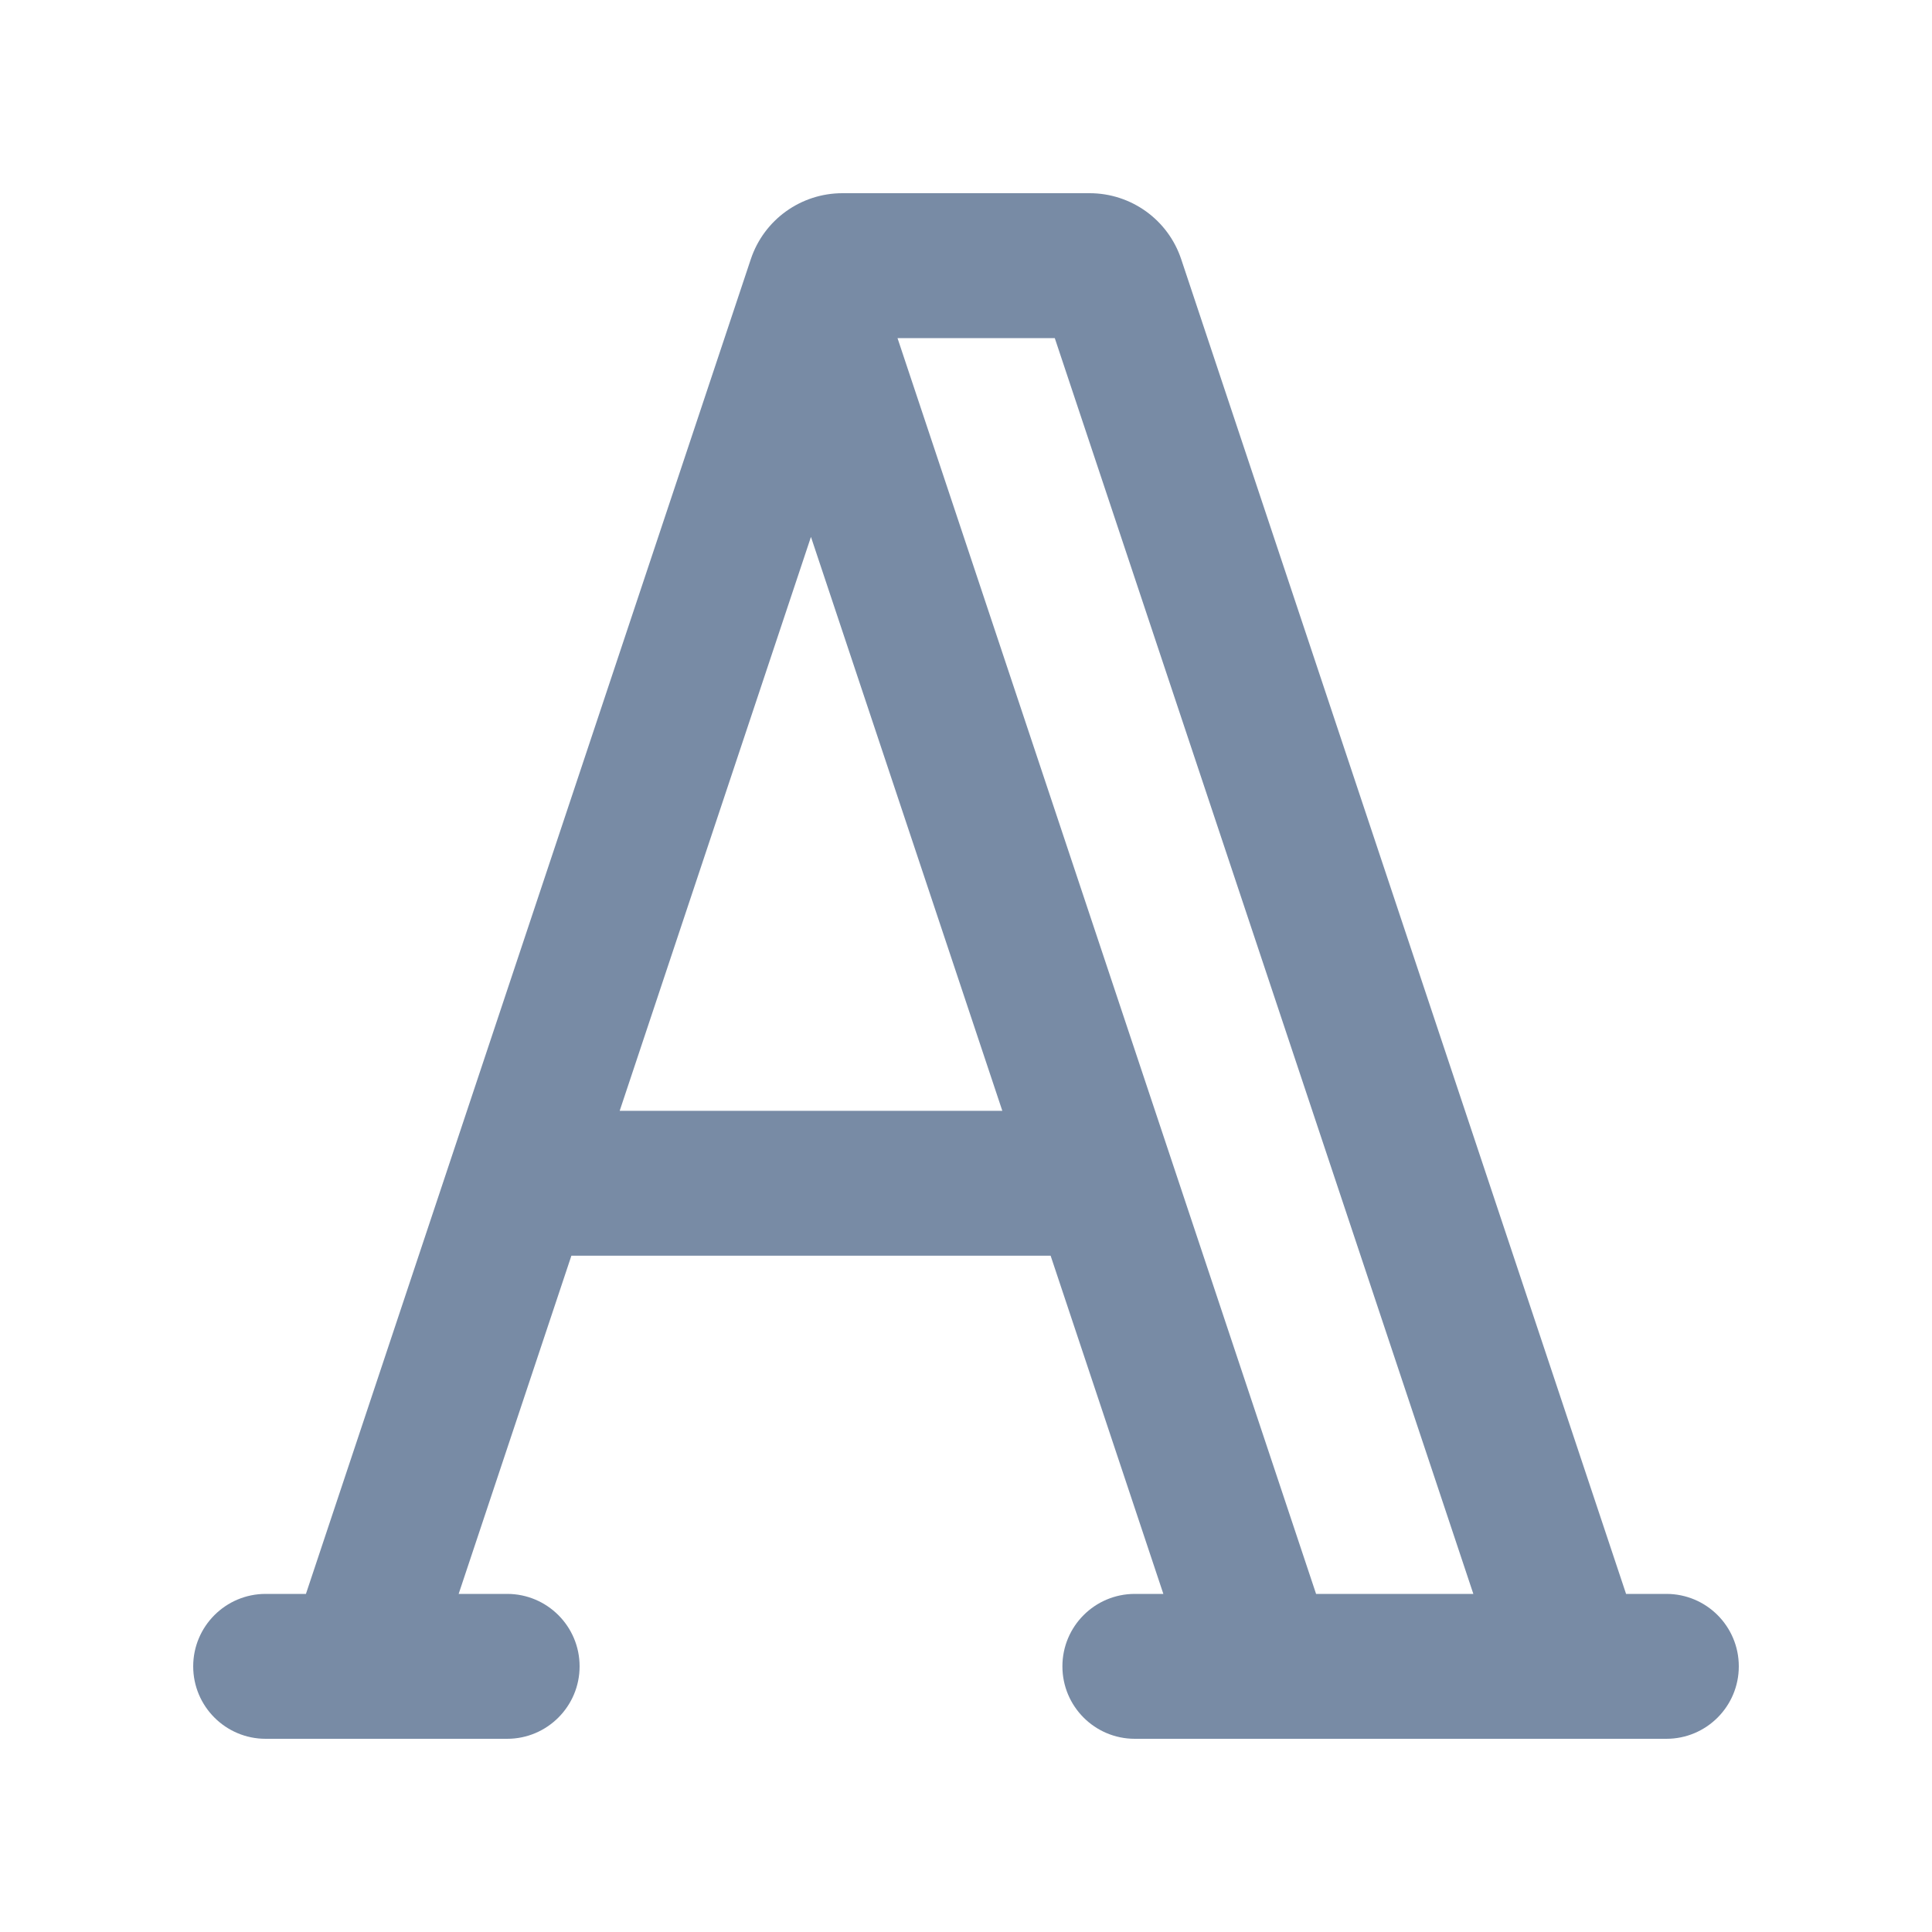 <svg viewBox="0 0 20 20" fill="none" xmlns="http://www.w3.org/2000/svg"><path fill-rule="evenodd" clip-rule="evenodd" d="M16.833 16.5L12.228 2.684C12.092 2.275 11.71 2 11.279 2H8.721C8.29 2 7.908 2.275 7.772 2.684L3.167 16.5H2.75C2.336 16.5 2 16.836 2 17.25C2 17.664 2.336 18 2.75 18H5.25C5.664 18 6 17.664 6 17.25C6 16.836 5.664 16.5 5.25 16.5H4.748L5.915 12.999L10.876 12.999L12.043 16.5H11.748C11.333 16.5 10.998 16.836 10.998 17.25C10.998 17.664 11.333 18 11.748 18L17.25 18C17.665 18 18 17.664 18 17.25C18 16.836 17.665 16.5 17.25 16.5H16.833ZM10.376 11.499L6.415 11.499L8.395 5.558L10.376 11.499ZM10.919 3.5L15.252 16.5H13.624L9.291 3.5H10.919Z" fill="#788BA5"/></svg>